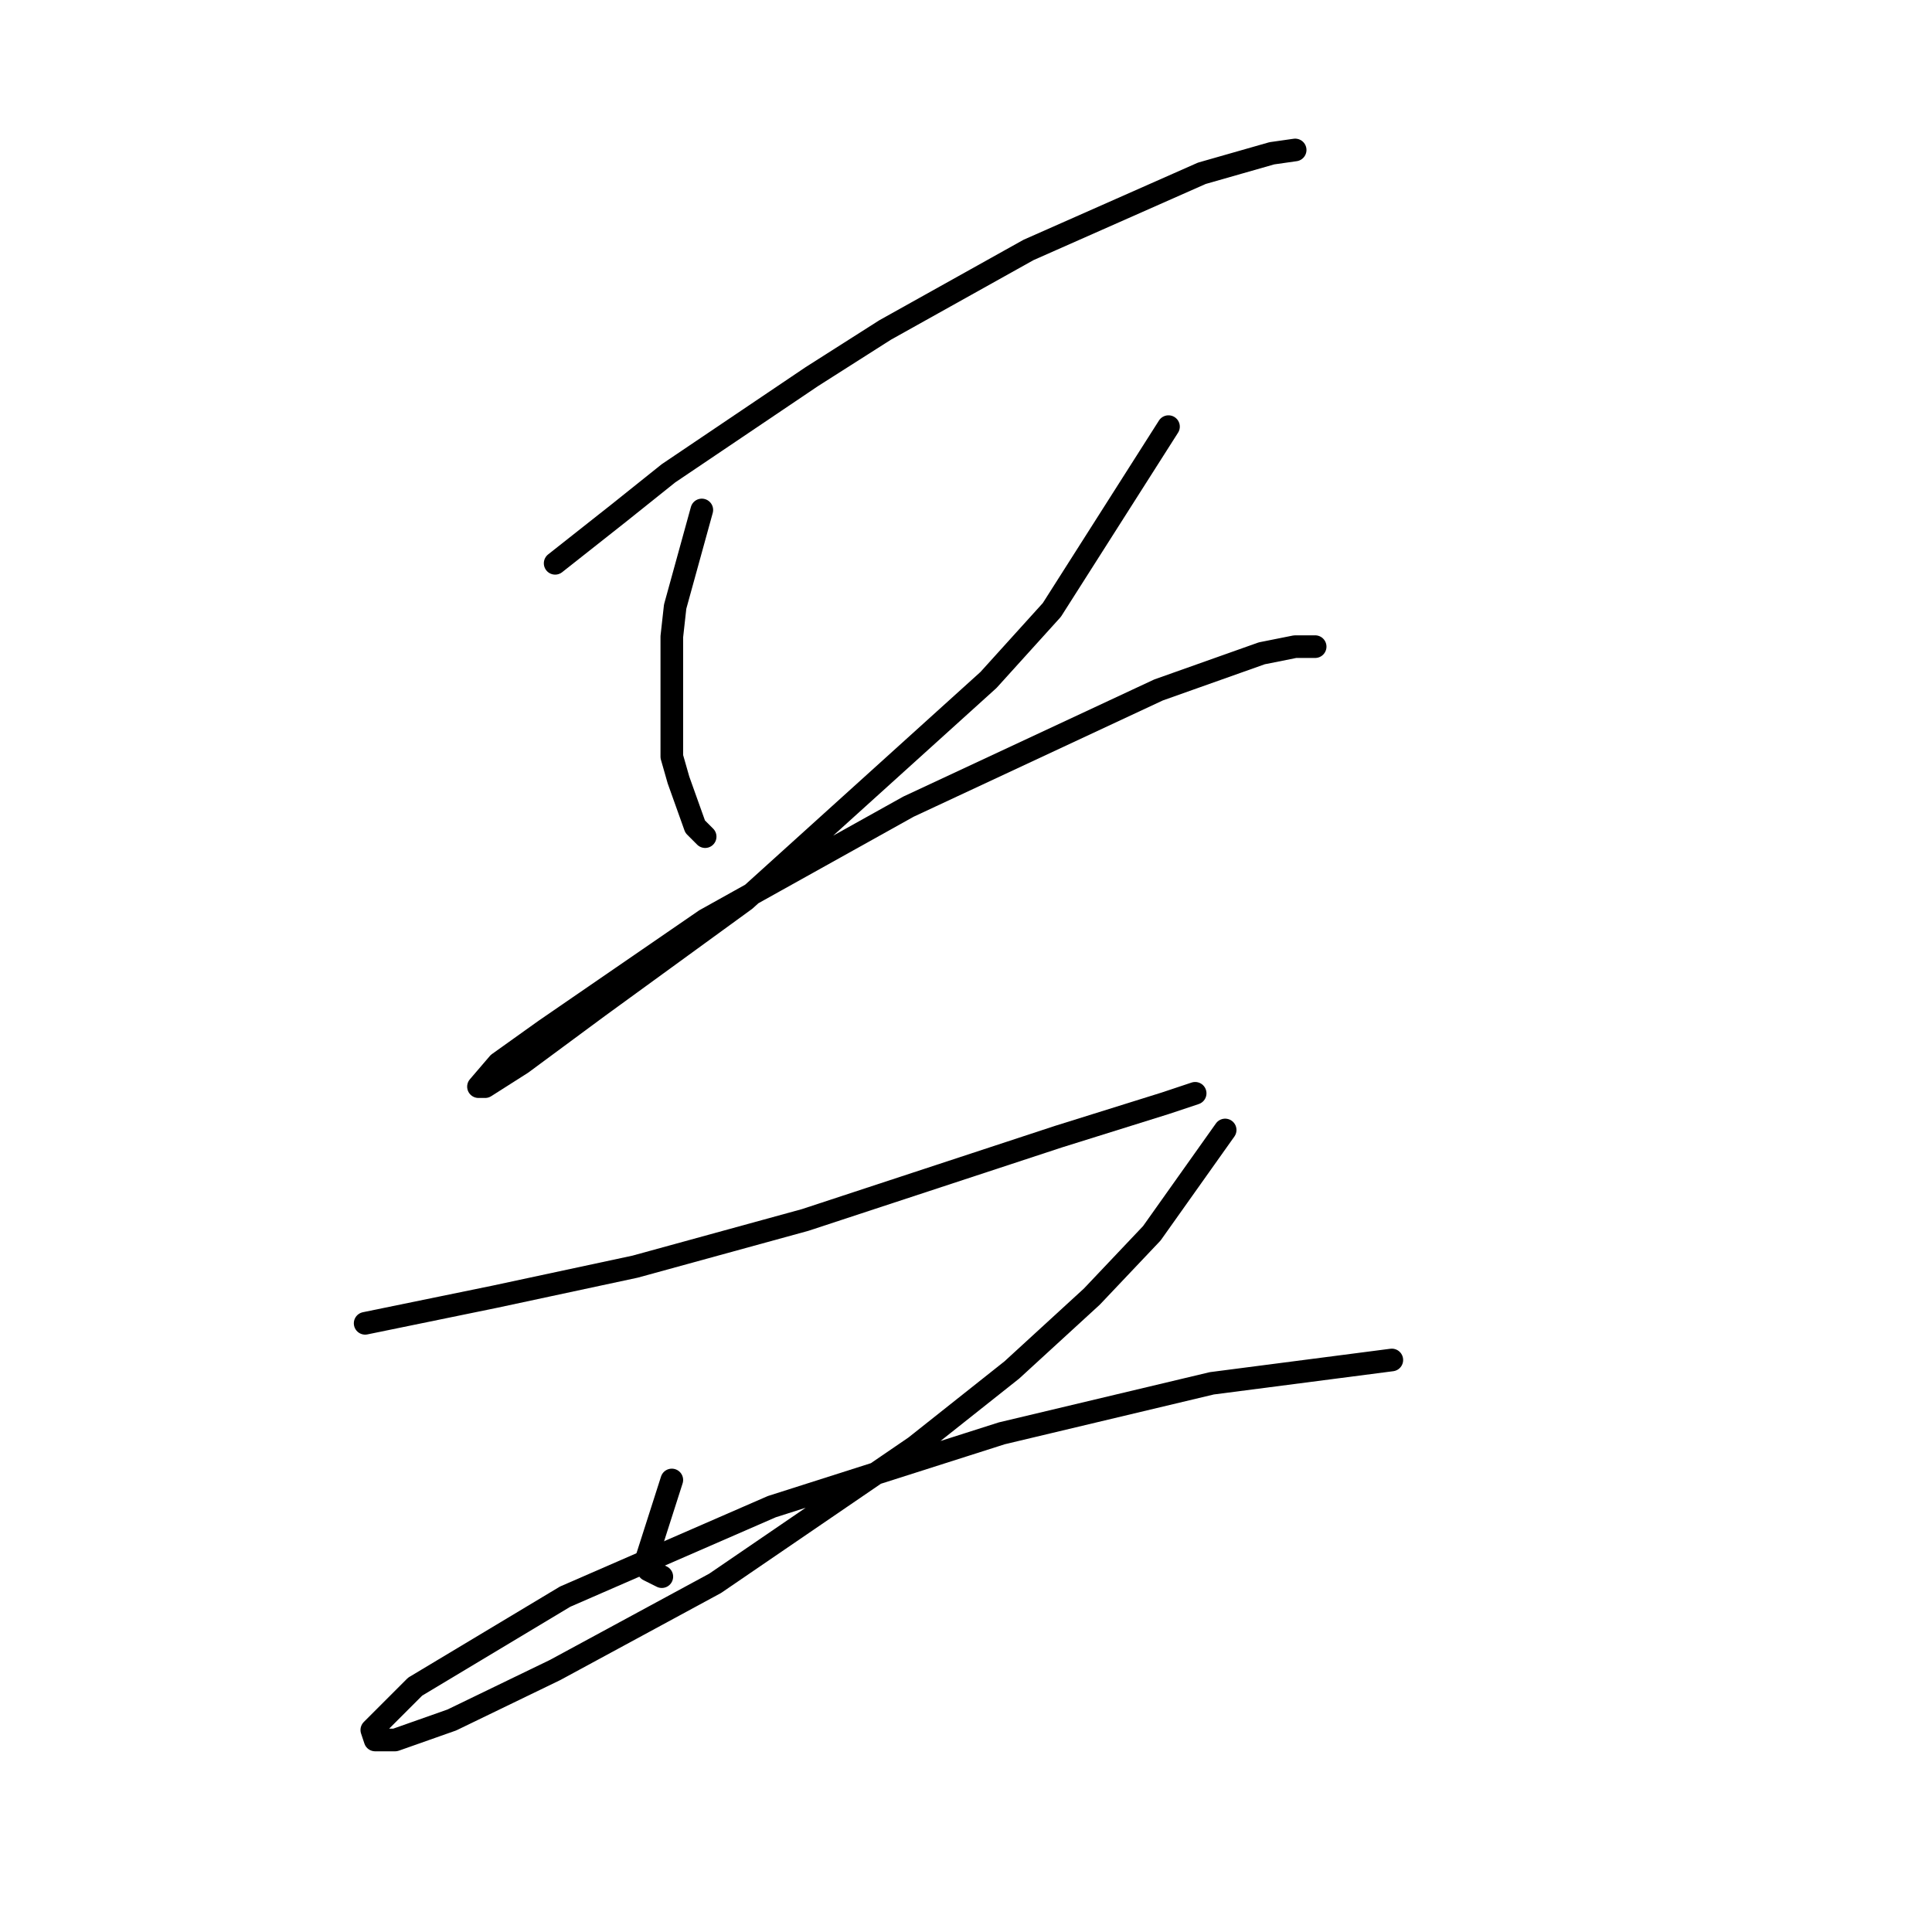 <?xml version="1.0" standalone="no"?>
    <svg width="256" height="256" xmlns="http://www.w3.org/2000/svg" version="1.1">
    <polyline stroke="black" stroke-width="3" stroke-linecap="round" fill="transparent" stroke-linejoin="round" points="73.56 74.641 81.952 68.015 88.577 62.715 107.57 49.906 117.287 43.723 136.28 33.122 159.248 22.963 168.523 20.313 171.615 19.871 171.615 19.871 " />
        <polyline stroke="black" stroke-width="3" stroke-linecap="round" fill="transparent" stroke-linejoin="round" points="92.994 67.574 89.461 80.383 89.019 84.358 89.019 100.259 89.902 103.351 92.111 109.534 93.436 110.859 93.436 110.859 " />
        <polyline stroke="black" stroke-width="3" stroke-linecap="round" fill="transparent" stroke-linejoin="round" points="154.831 56.531 139.372 80.824 130.979 90.1 98.736 119.251 79.302 133.385 69.143 140.894 64.284 143.986 63.401 143.986 66.051 140.894 72.235 136.477 93.436 121.901 120.379 106.884 153.506 91.425 167.198 86.566 171.615 85.683 174.265 85.683 174.265 85.683 " />
        <polyline stroke="black" stroke-width="3" stroke-linecap="round" fill="transparent" stroke-linejoin="round" points="48.384 175.346 65.609 171.812 84.16 167.837 106.687 161.653 140.255 150.611 154.389 146.194 158.364 144.869 158.364 144.869 " />
        <polyline stroke="black" stroke-width="3" stroke-linecap="round" fill="transparent" stroke-linejoin="round" points="89.019 196.105 85.485 207.147 85.927 208.031 87.694 208.914 87.694 208.914 " />
        <polyline stroke="black" stroke-width="3" stroke-linecap="round" fill="transparent" stroke-linejoin="round" points="162.339 149.728 152.622 163.42 144.672 171.812 134.071 181.529 121.262 191.688 94.761 209.798 73.56 221.281 59.868 227.907 52.359 230.557 49.709 230.557 49.267 229.232 55.009 223.49 74.885 211.564 102.27 199.639 132.746 189.922 160.573 183.296 184.424 180.204 184.424 180.204 " />
        </svg>